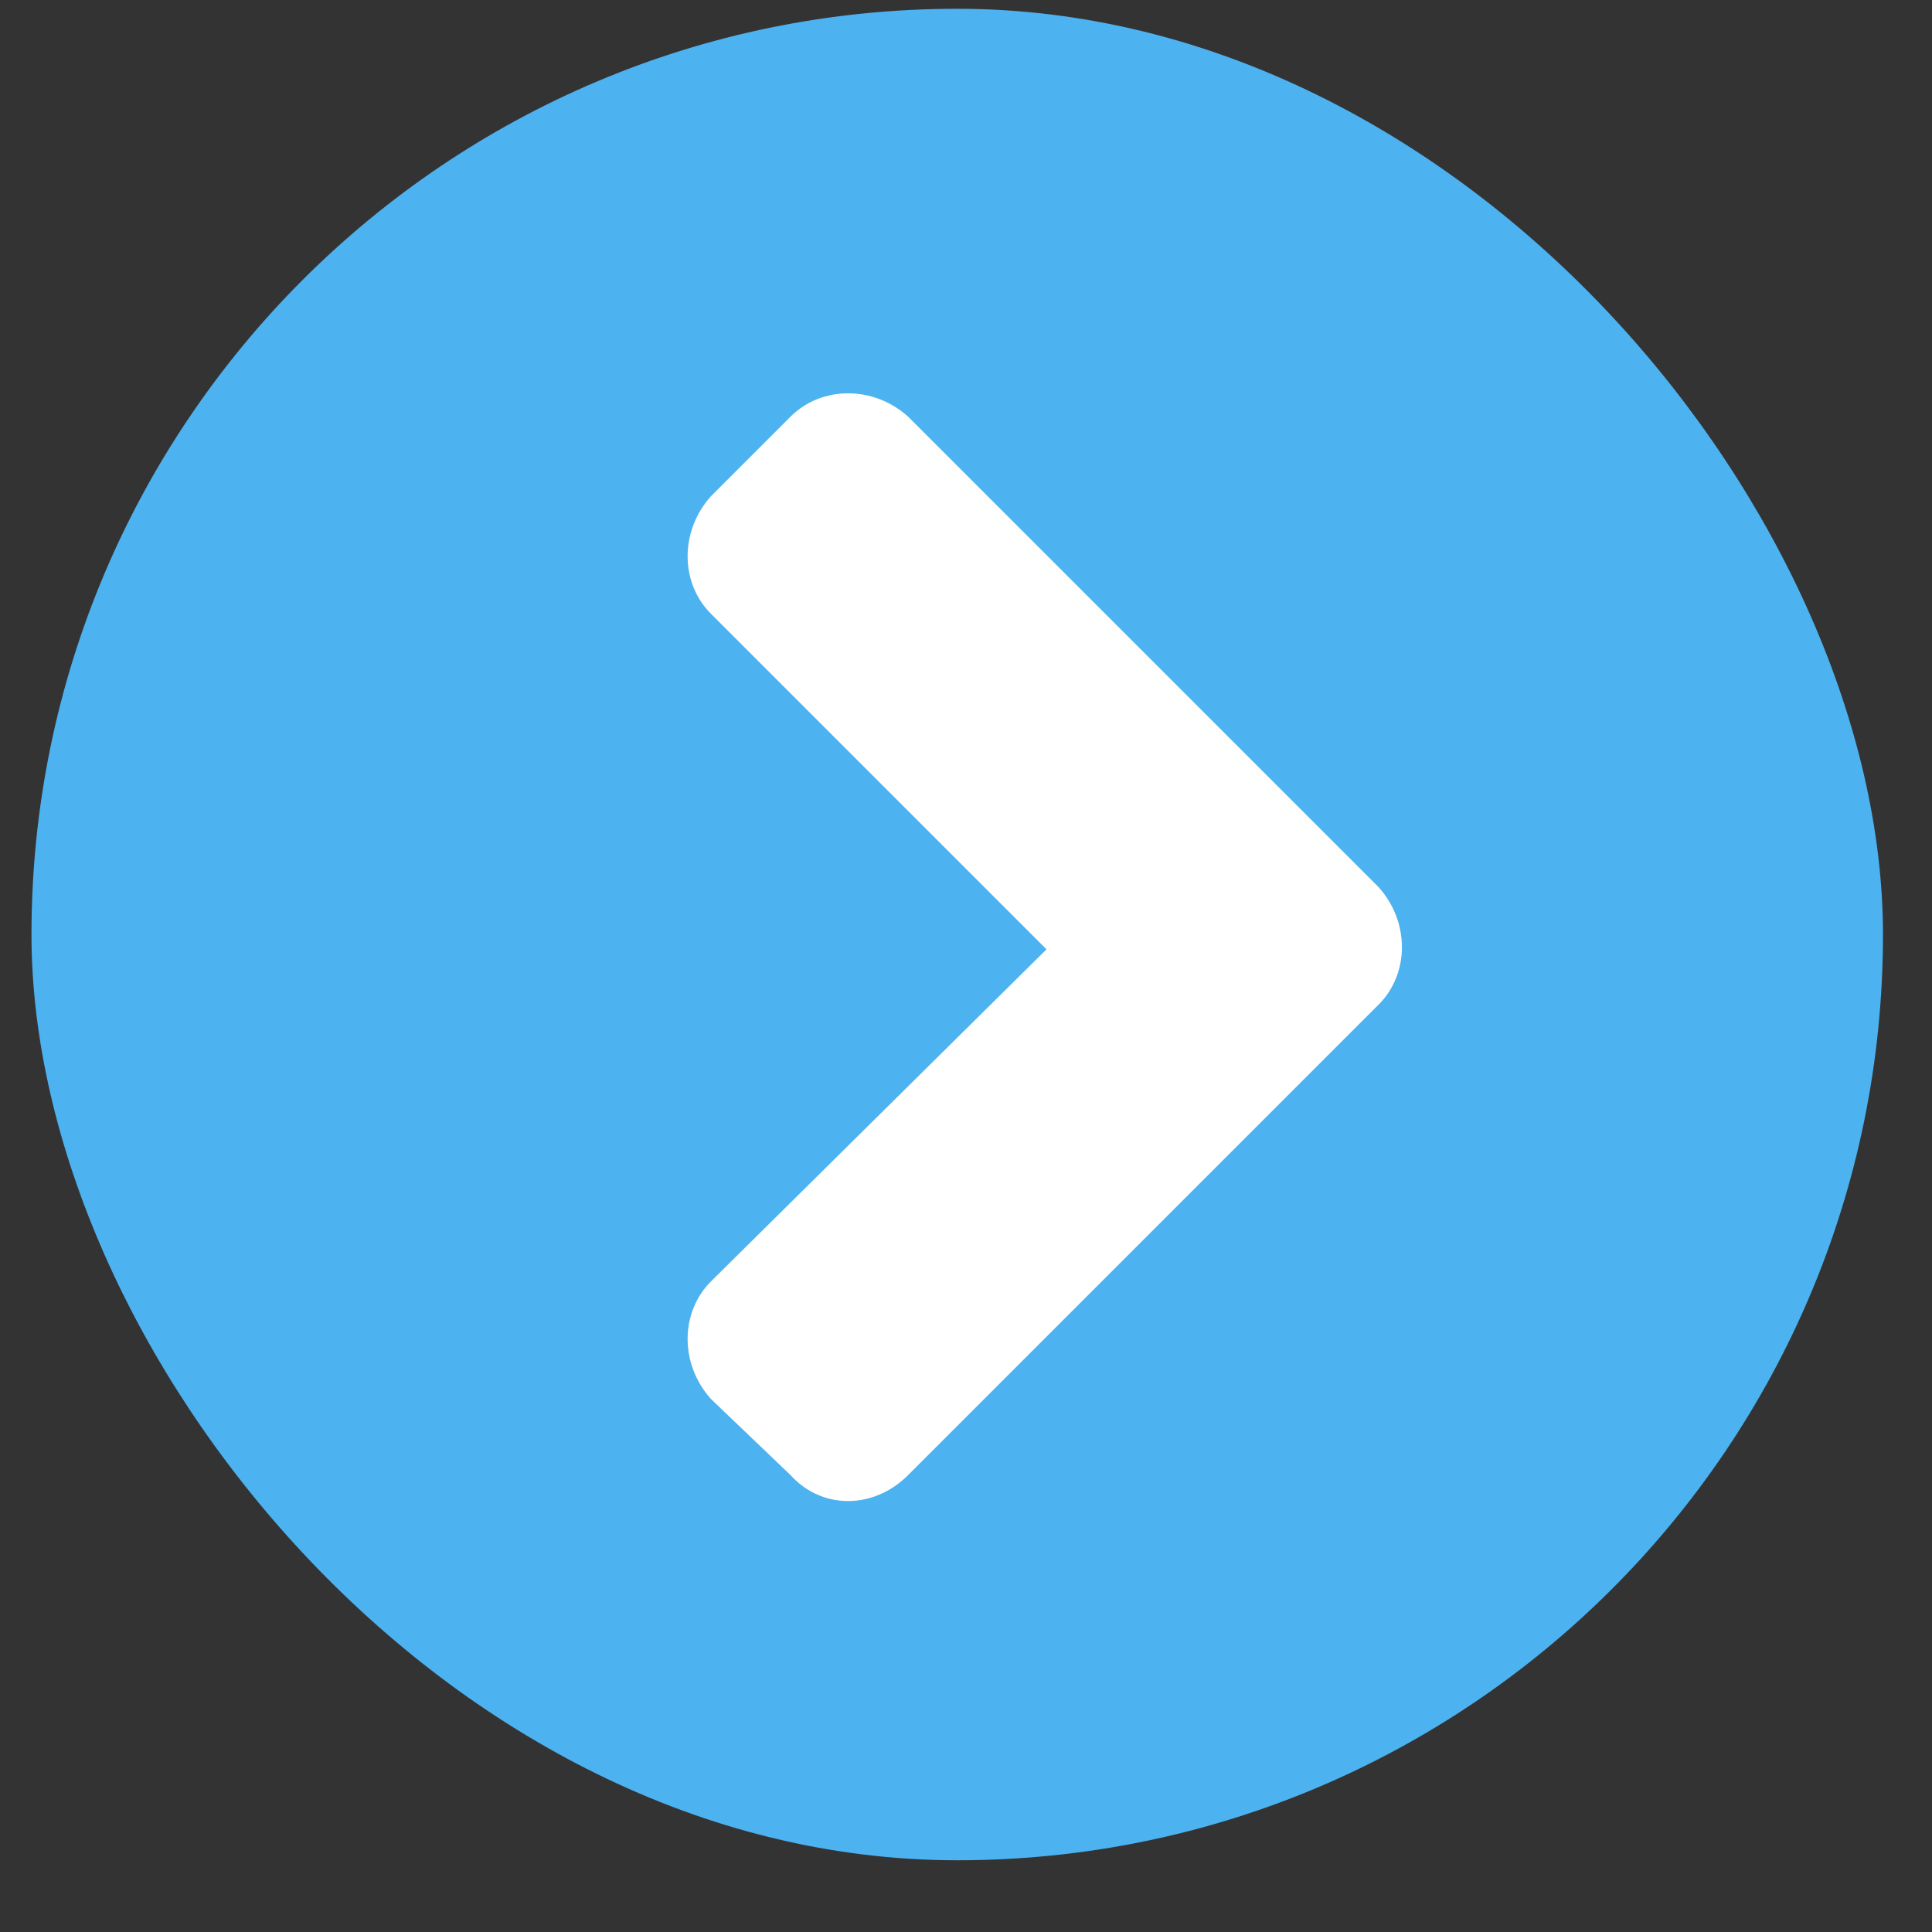 <svg width="24" height="24" viewBox="0 0 24 24" fill="none" xmlns="http://www.w3.org/2000/svg">
<rect x="0" y="0" width="24" height="24" fill="#333333" stroke="none"/>
<rect x="0.391" y="0.109" width="23" height="23" rx="11.5" fill="#4CB2F0"/>
<path d="M17.125 12.48C17.512 12.094 17.512 11.449 17.125 11.02L11.281 5.176C10.852 4.789 10.207 4.789 9.82 5.176L8.832 6.164C8.445 6.594 8.445 7.238 8.832 7.625L13 11.793L8.832 15.918C8.445 16.305 8.445 16.949 8.832 17.379L9.82 18.324C10.207 18.754 10.852 18.754 11.281 18.324L17.125 12.48Z" fill="white"/>
</svg>
